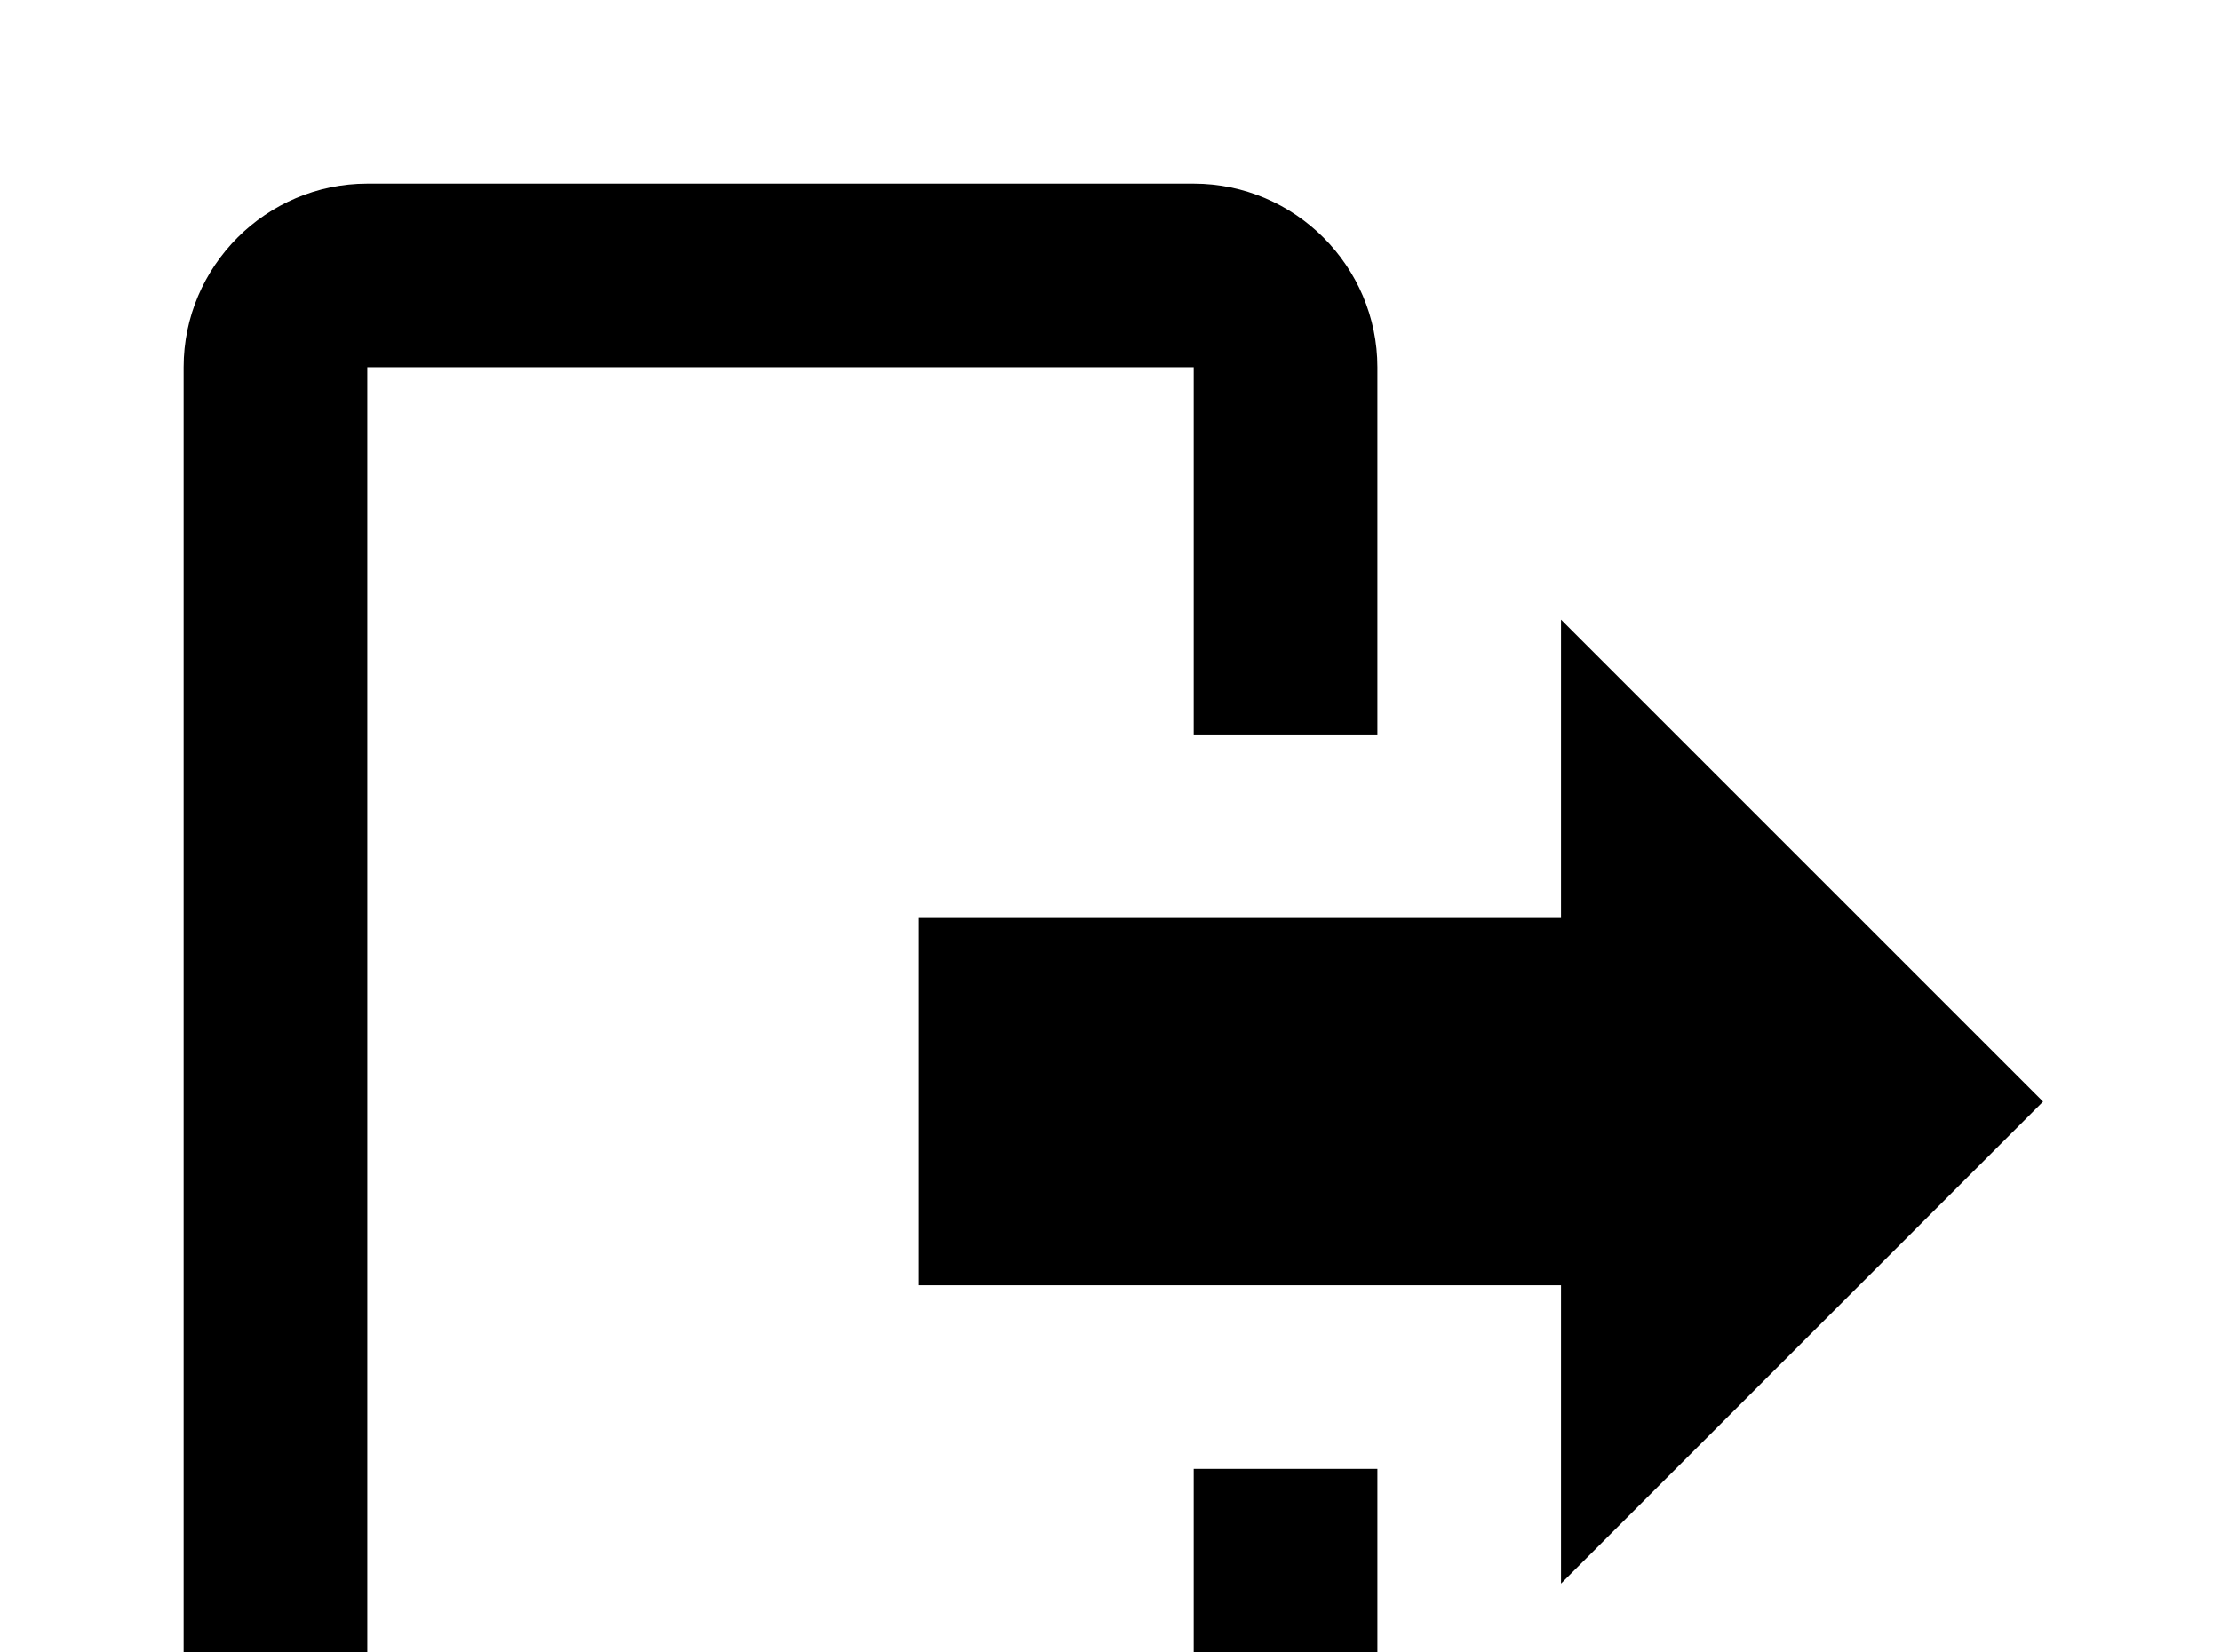 <!-- Generated by IcoMoon.io -->
<svg version="1.1" xmlns="http://www.w3.org/2000/svg" width="43" height="32" viewBox="0 0 43 32">
<title>logout</title>
<path d="M30.222 30.667v-5.778h-12.444v-7.111h12.444v-5.778l9.333 9.333-9.333 9.333M23.111 3.556c1.956 0 3.556 1.6 3.556 3.556v7.111h-3.556v-7.111h-16v28.444h16v-7.111h3.556v7.111c0 1.956-1.6 3.556-3.556 3.556h-16c-1.956 0-3.556-1.6-3.556-3.556v-28.444c0-1.956 1.6-3.556 3.556-3.556h16z"></path>
</svg>

